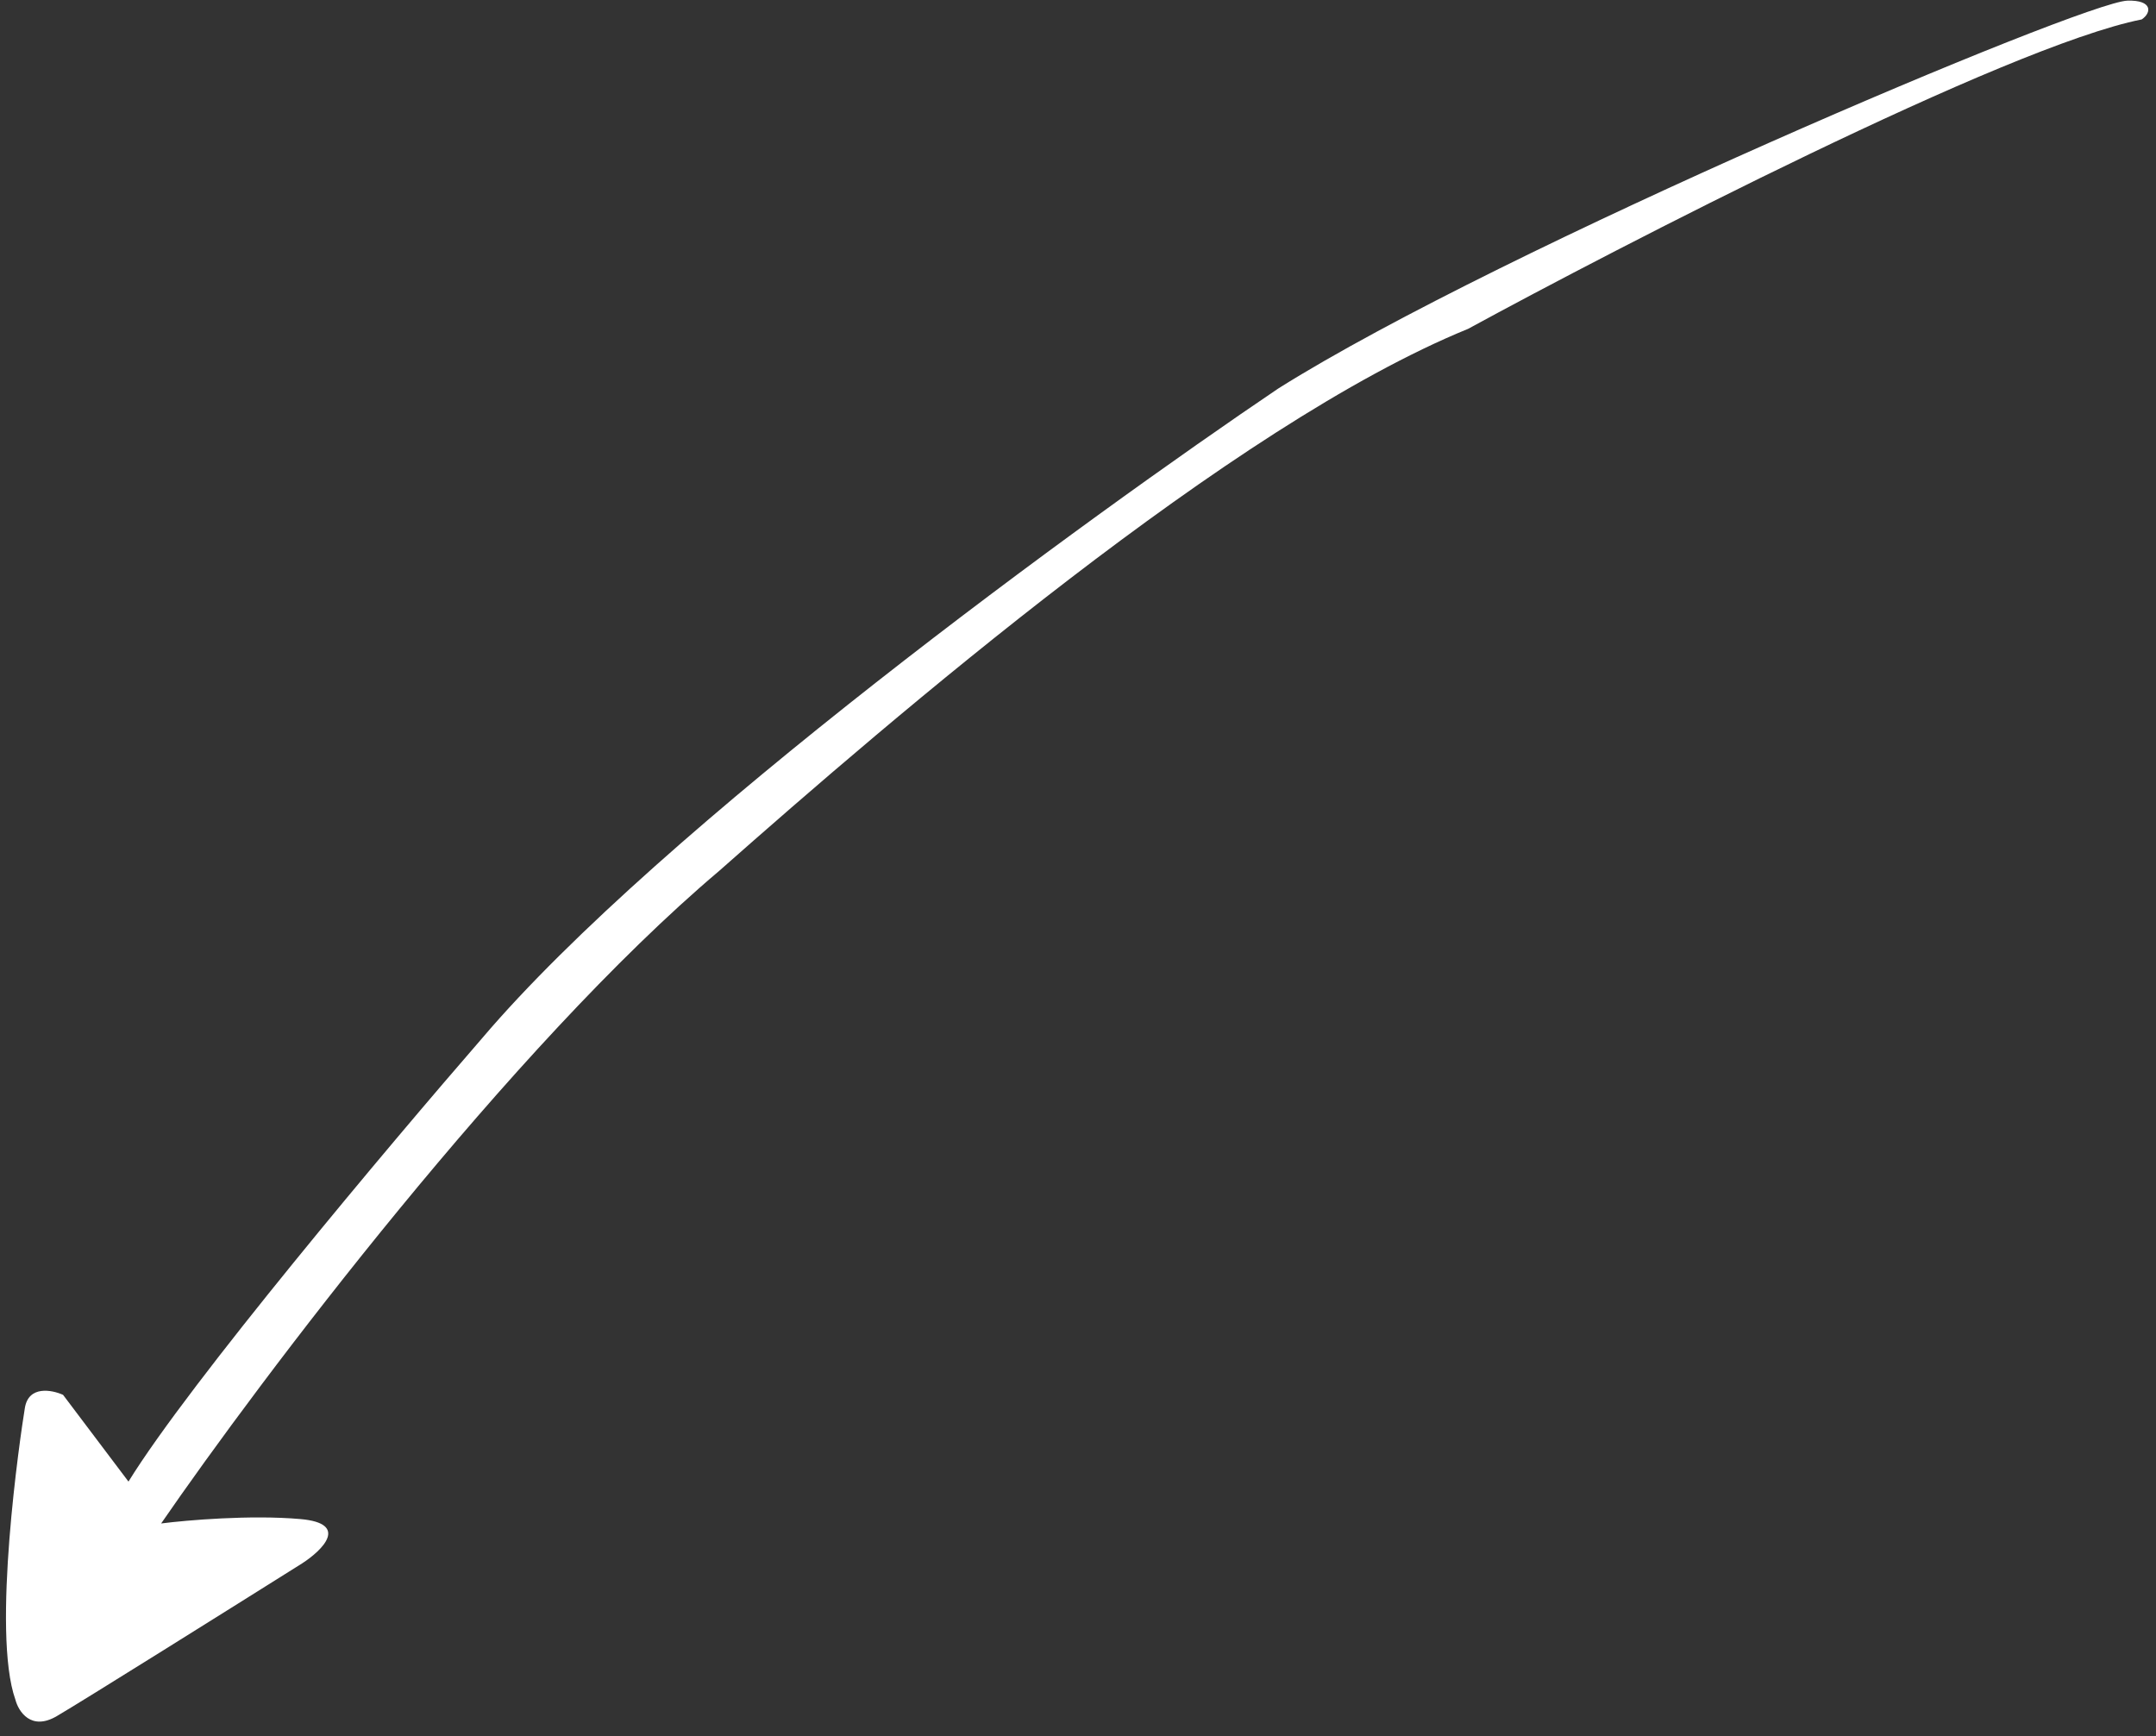 <svg width="113" height="91" viewBox="0 0 113 91" fill="none" xmlns="http://www.w3.org/2000/svg">
<rect x="0" y="0" width="113" height="91" fill="#333333" stroke="none"/>
<path d="M3.305 73.107L6.734 77.653C9.932 72.463 20.421 60.001 25.266 54.419C34.636 43.388 56.986 27.122 66.99 20.367C78.66 13.018 109.172 0.103 111.502 0.034C112.825 -0.006 112.778 0.666 112.251 1.018C105.168 2.422 84.651 13.036 76.945 17.236C64.573 22.281 46.73 37.658 37.689 45.649C26.785 54.867 13.65 72.289 8.446 79.848C9.792 79.676 13.134 79.389 15.739 79.617C18.345 79.844 16.888 81.261 15.834 81.941C12.108 84.282 4.321 89.161 2.973 89.948C1.626 90.736 0.969 89.702 0.808 89.086C-0.45 85.558 1.06 75.273 1.304 73.791C1.499 72.606 2.719 72.842 3.305 73.107Z" fill="white"/>
</svg>
